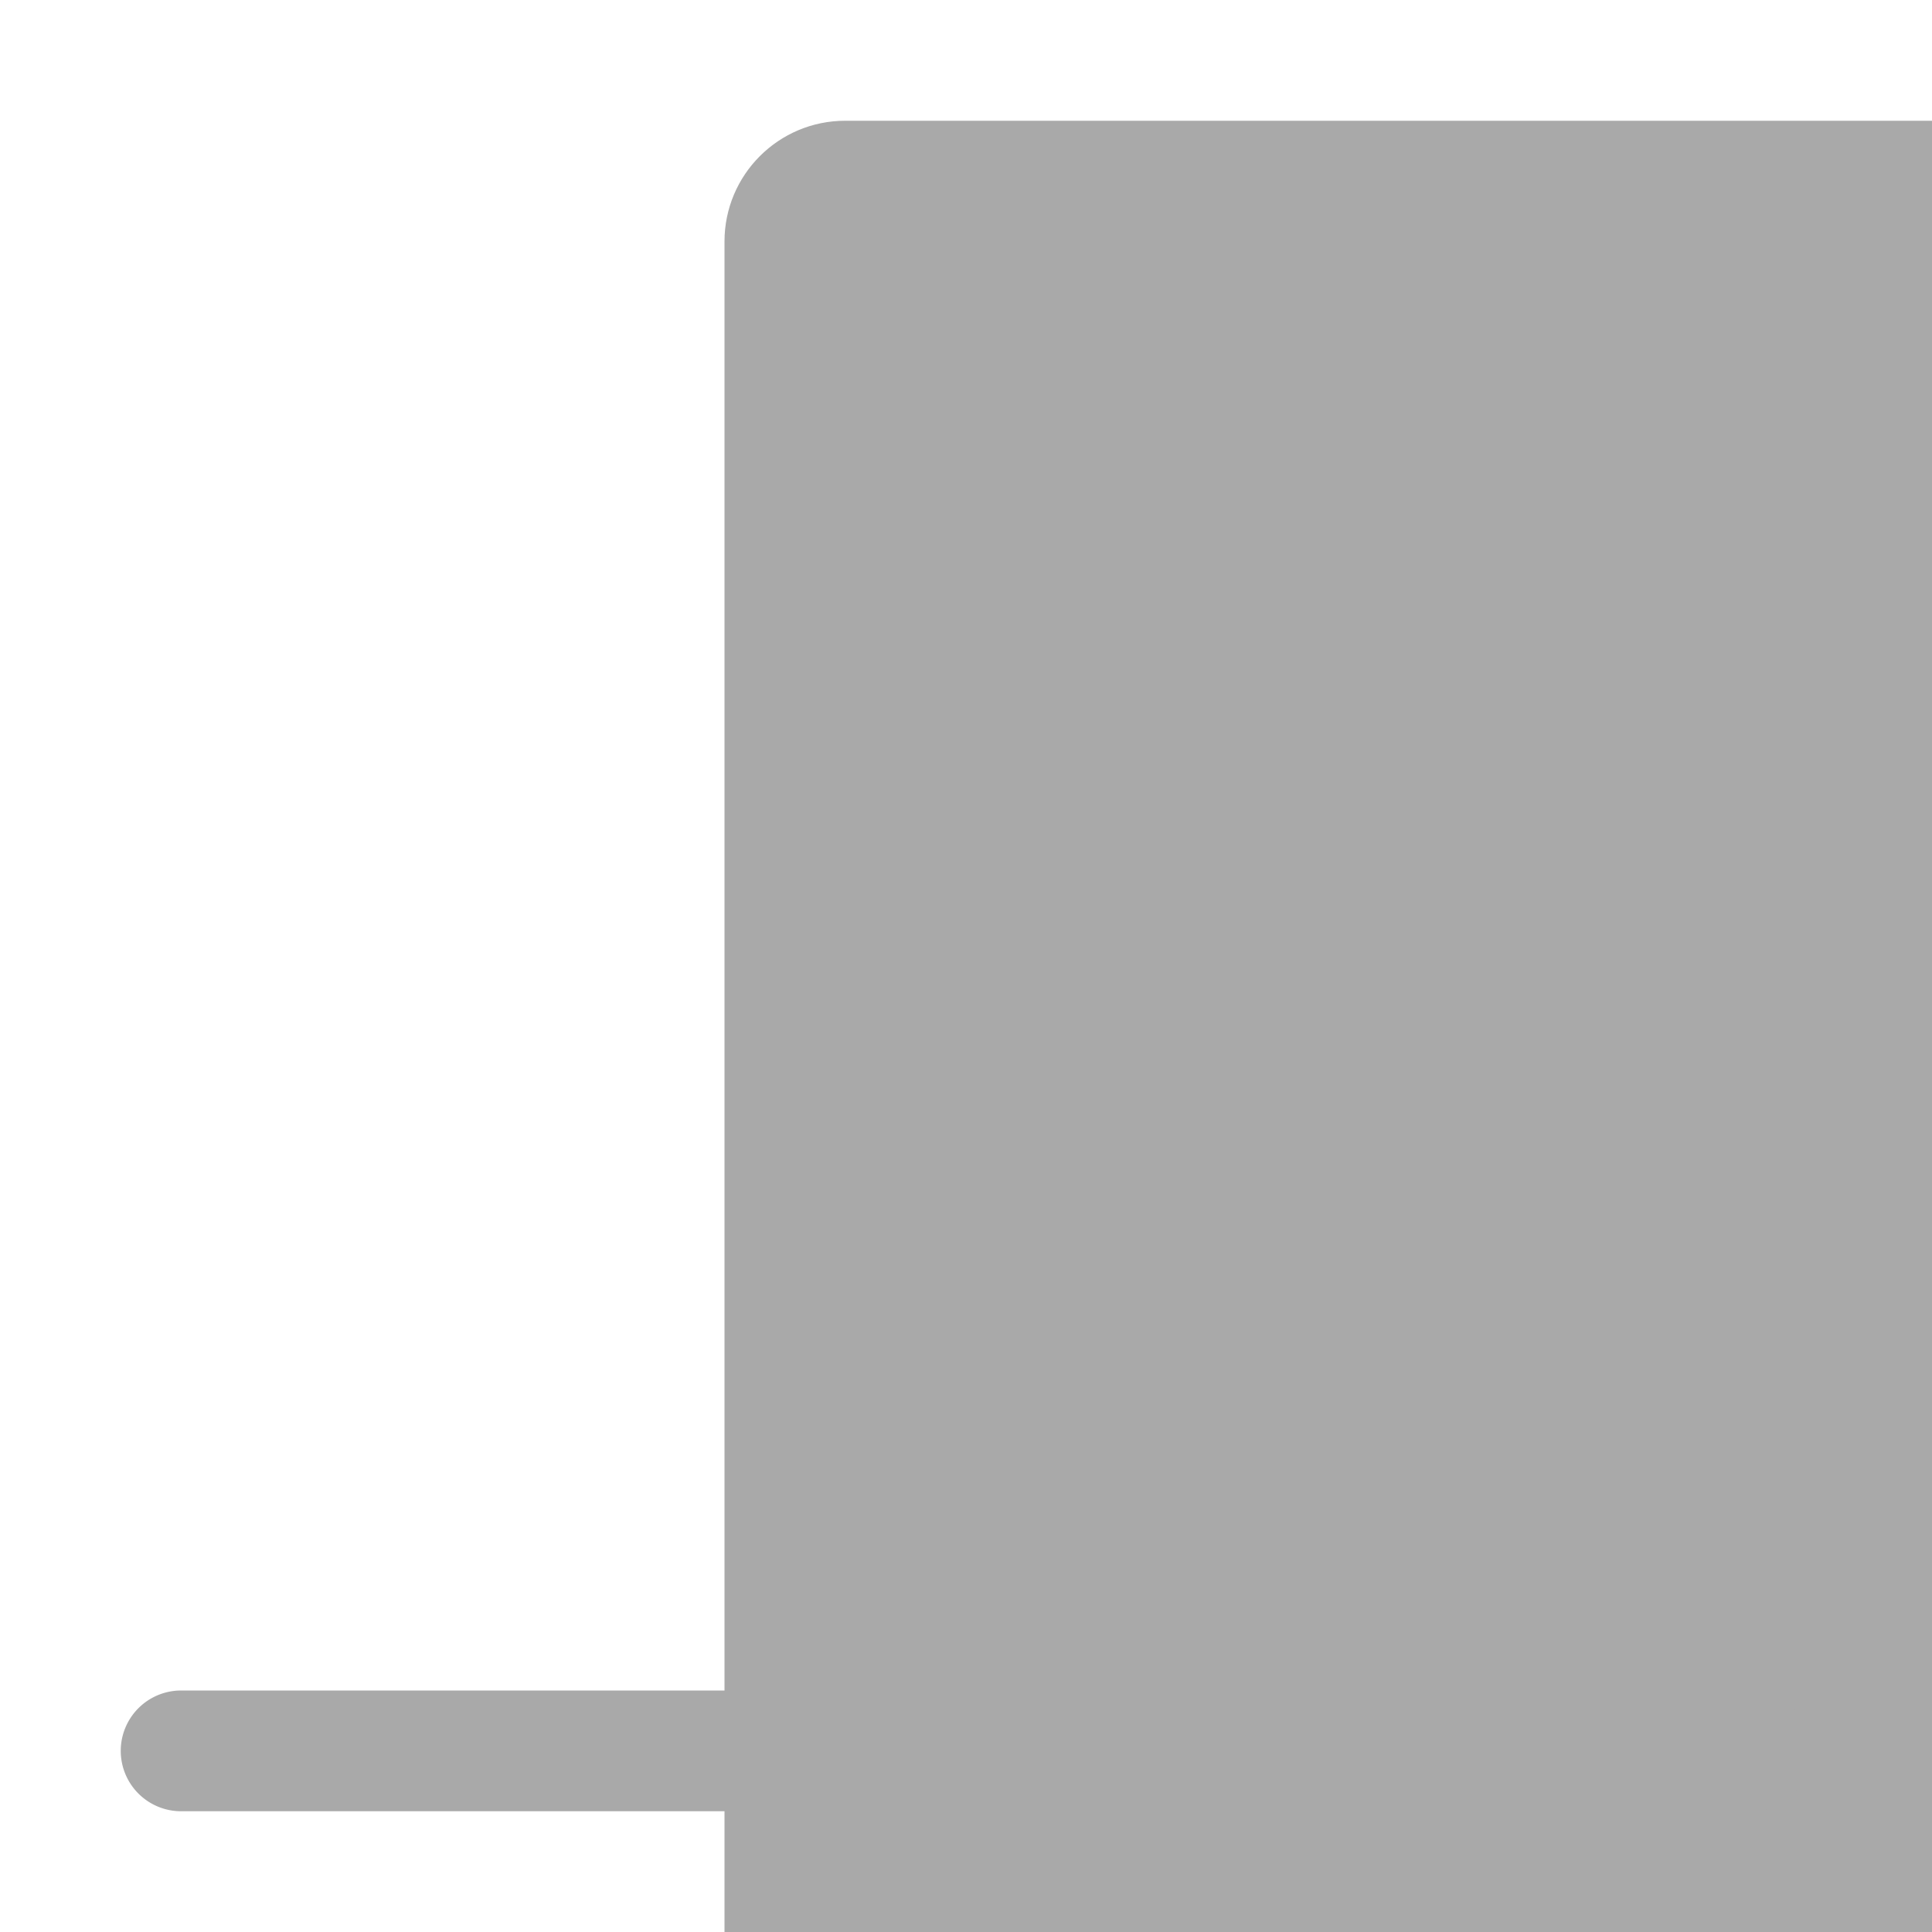 <svg xmlns="http://www.w3.org/2000/svg" width="48" height="48" fill="darkgray" class="bi bi-align-bottom" viewBox="0 0 16 16">
  <rect width="48" height="48" x="6" y="1" rx="1"/>
  <path d="M1.5 14a.5.5 0 0 0 0 1zm13 1a.5.5 0 0 0 0-1zm-13 0h13v-1h-13z"/>
</svg>
